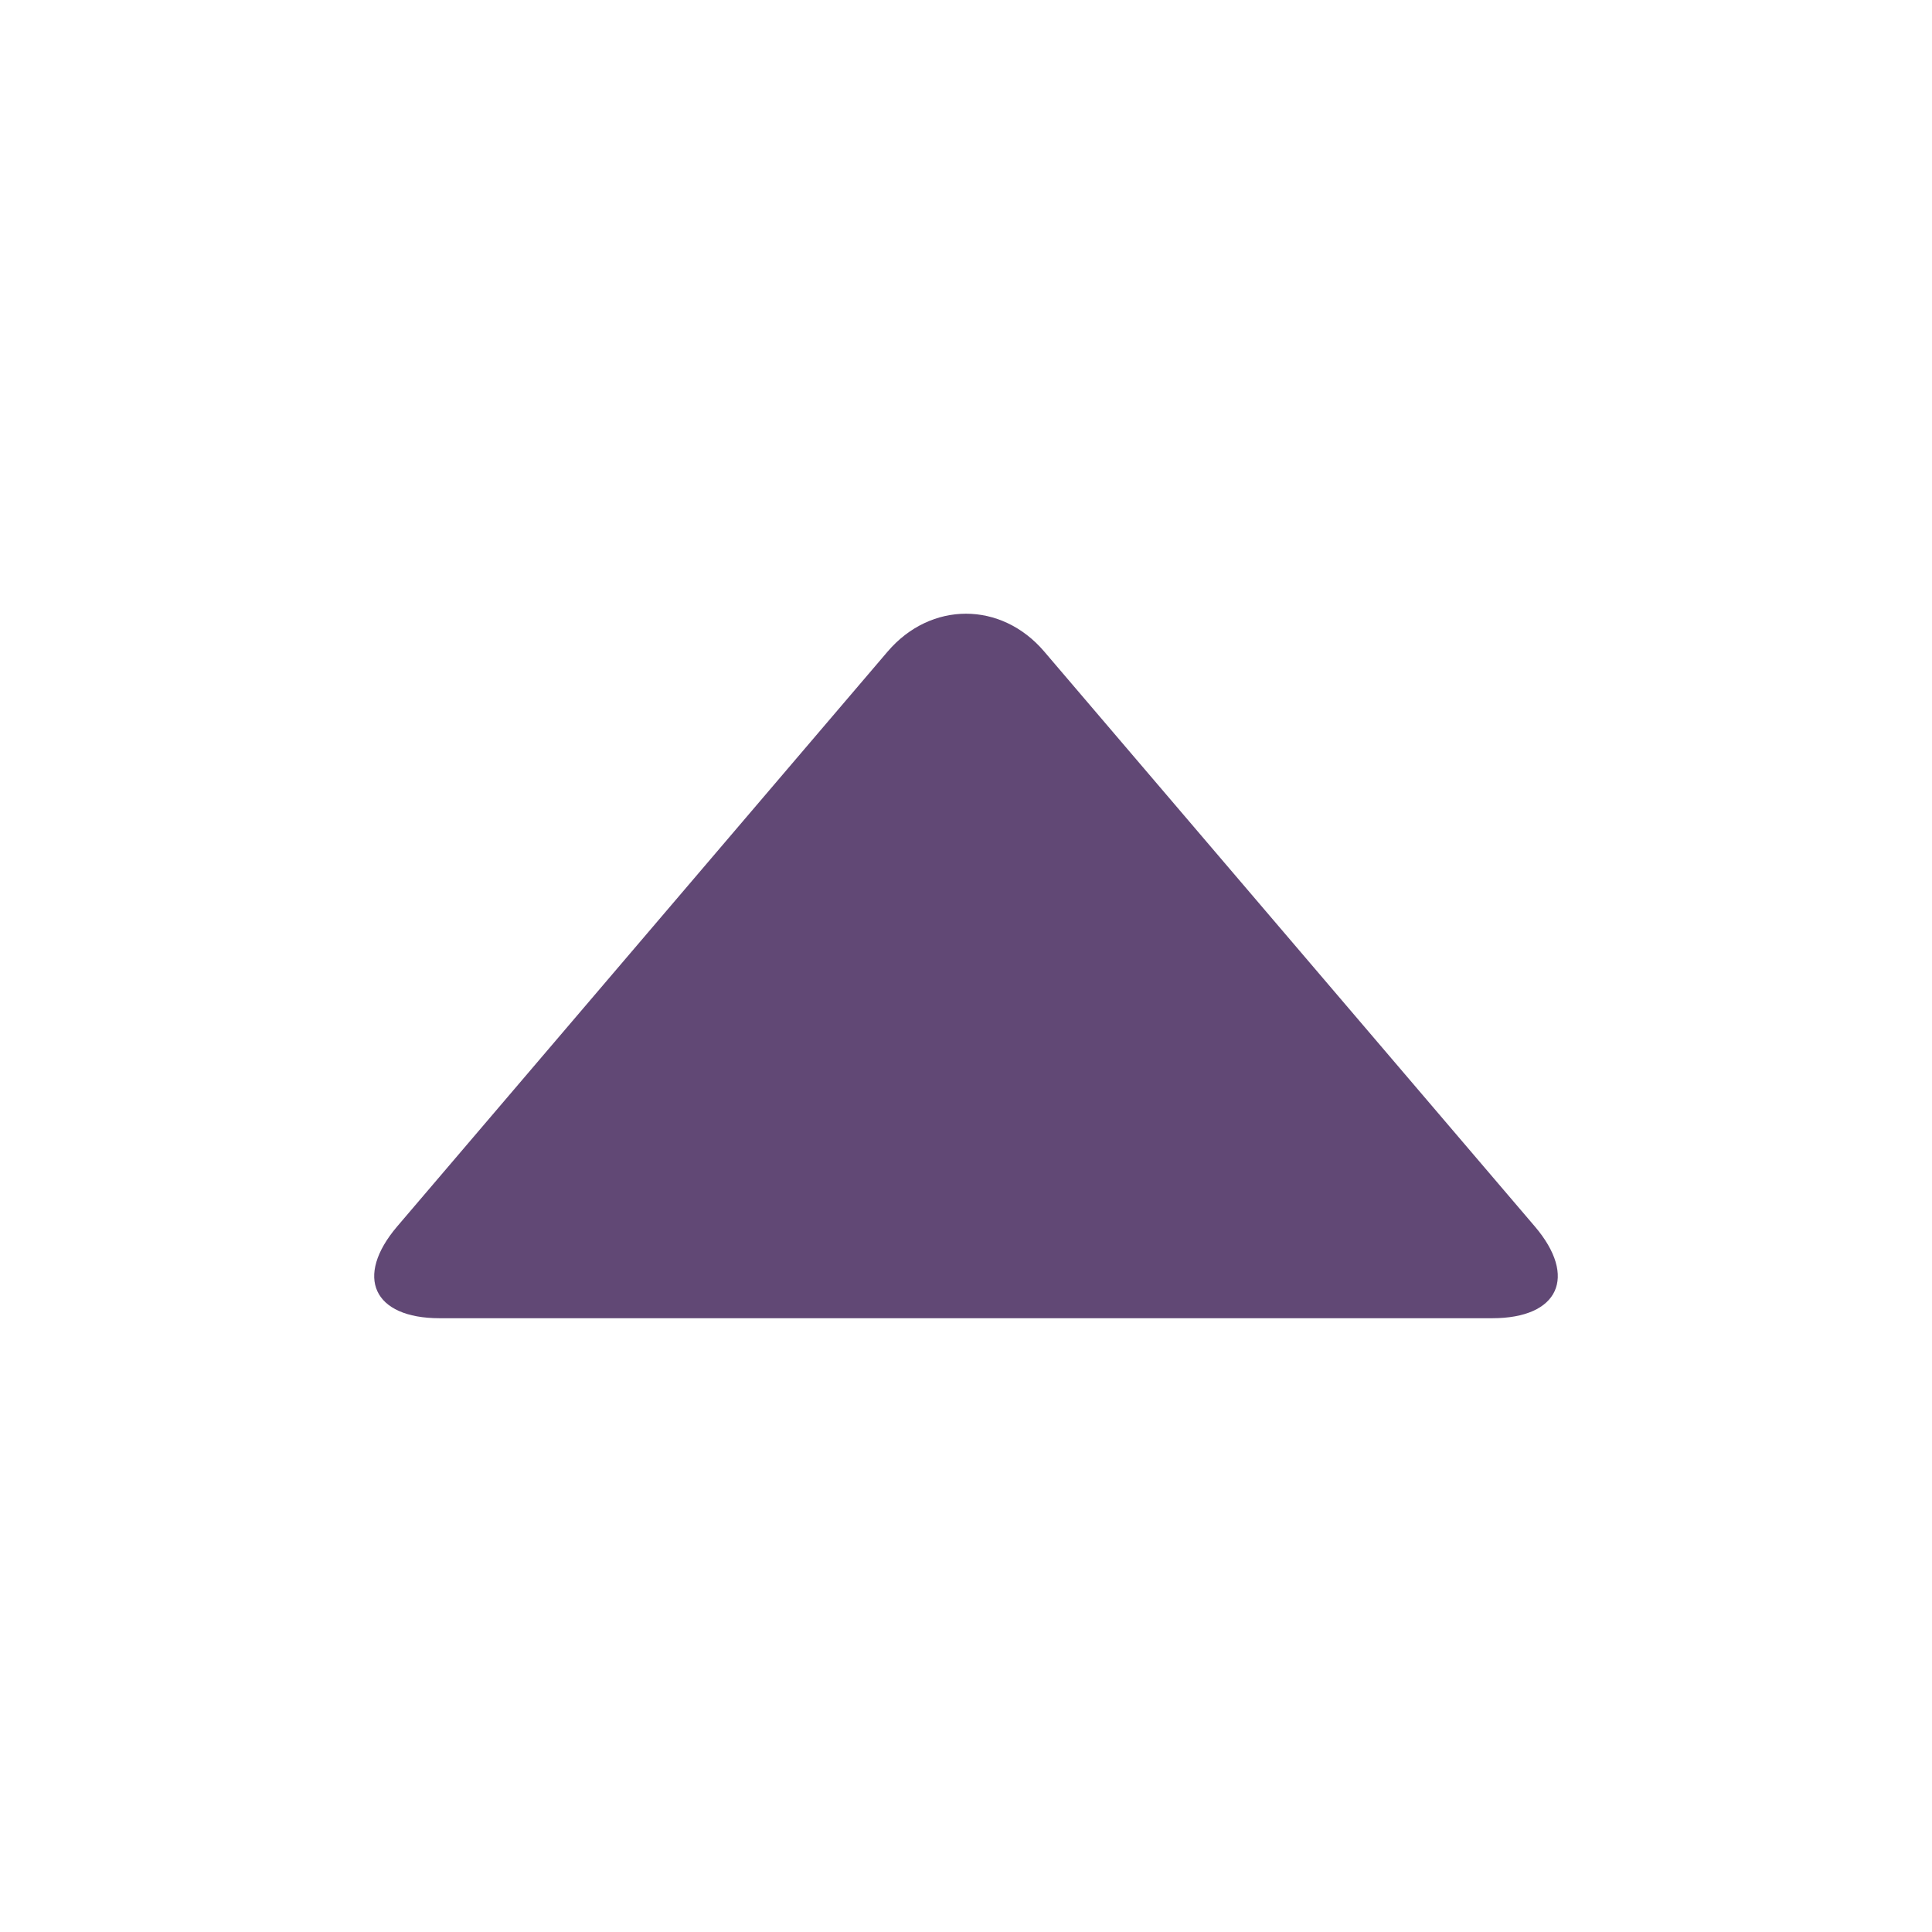 <?xml version="1.0" encoding="utf-8"?>
<!-- Generator: Adobe Illustrator 16.0.4, SVG Export Plug-In . SVG Version: 6.00 Build 0)  -->
<!DOCTYPE svg PUBLIC "-//W3C//DTD SVG 1.1//EN" "http://www.w3.org/Graphics/SVG/1.1/DTD/svg11.dtd">
<svg version="1.1" id="Layer_1" xmlns="http://www.w3.org/2000/svg" xmlns:xlink="http://www.w3.org/1999/xlink" x="0px" y="0px"
	 width="16px" height="16px" viewBox="0 0 16 16" enable-background="new 0 0 16 16" xml:space="preserve">
<path fill="#614875" d="M3.641,10.917c-0.55,0-0.708-0.342-0.351-0.761l4.061-4.76c0.357-0.418,0.941-0.418,1.297,0l4.062,4.76
	c0.357,0.418,0.199,0.761-0.352,0.761H3.641z"/>
</svg>
